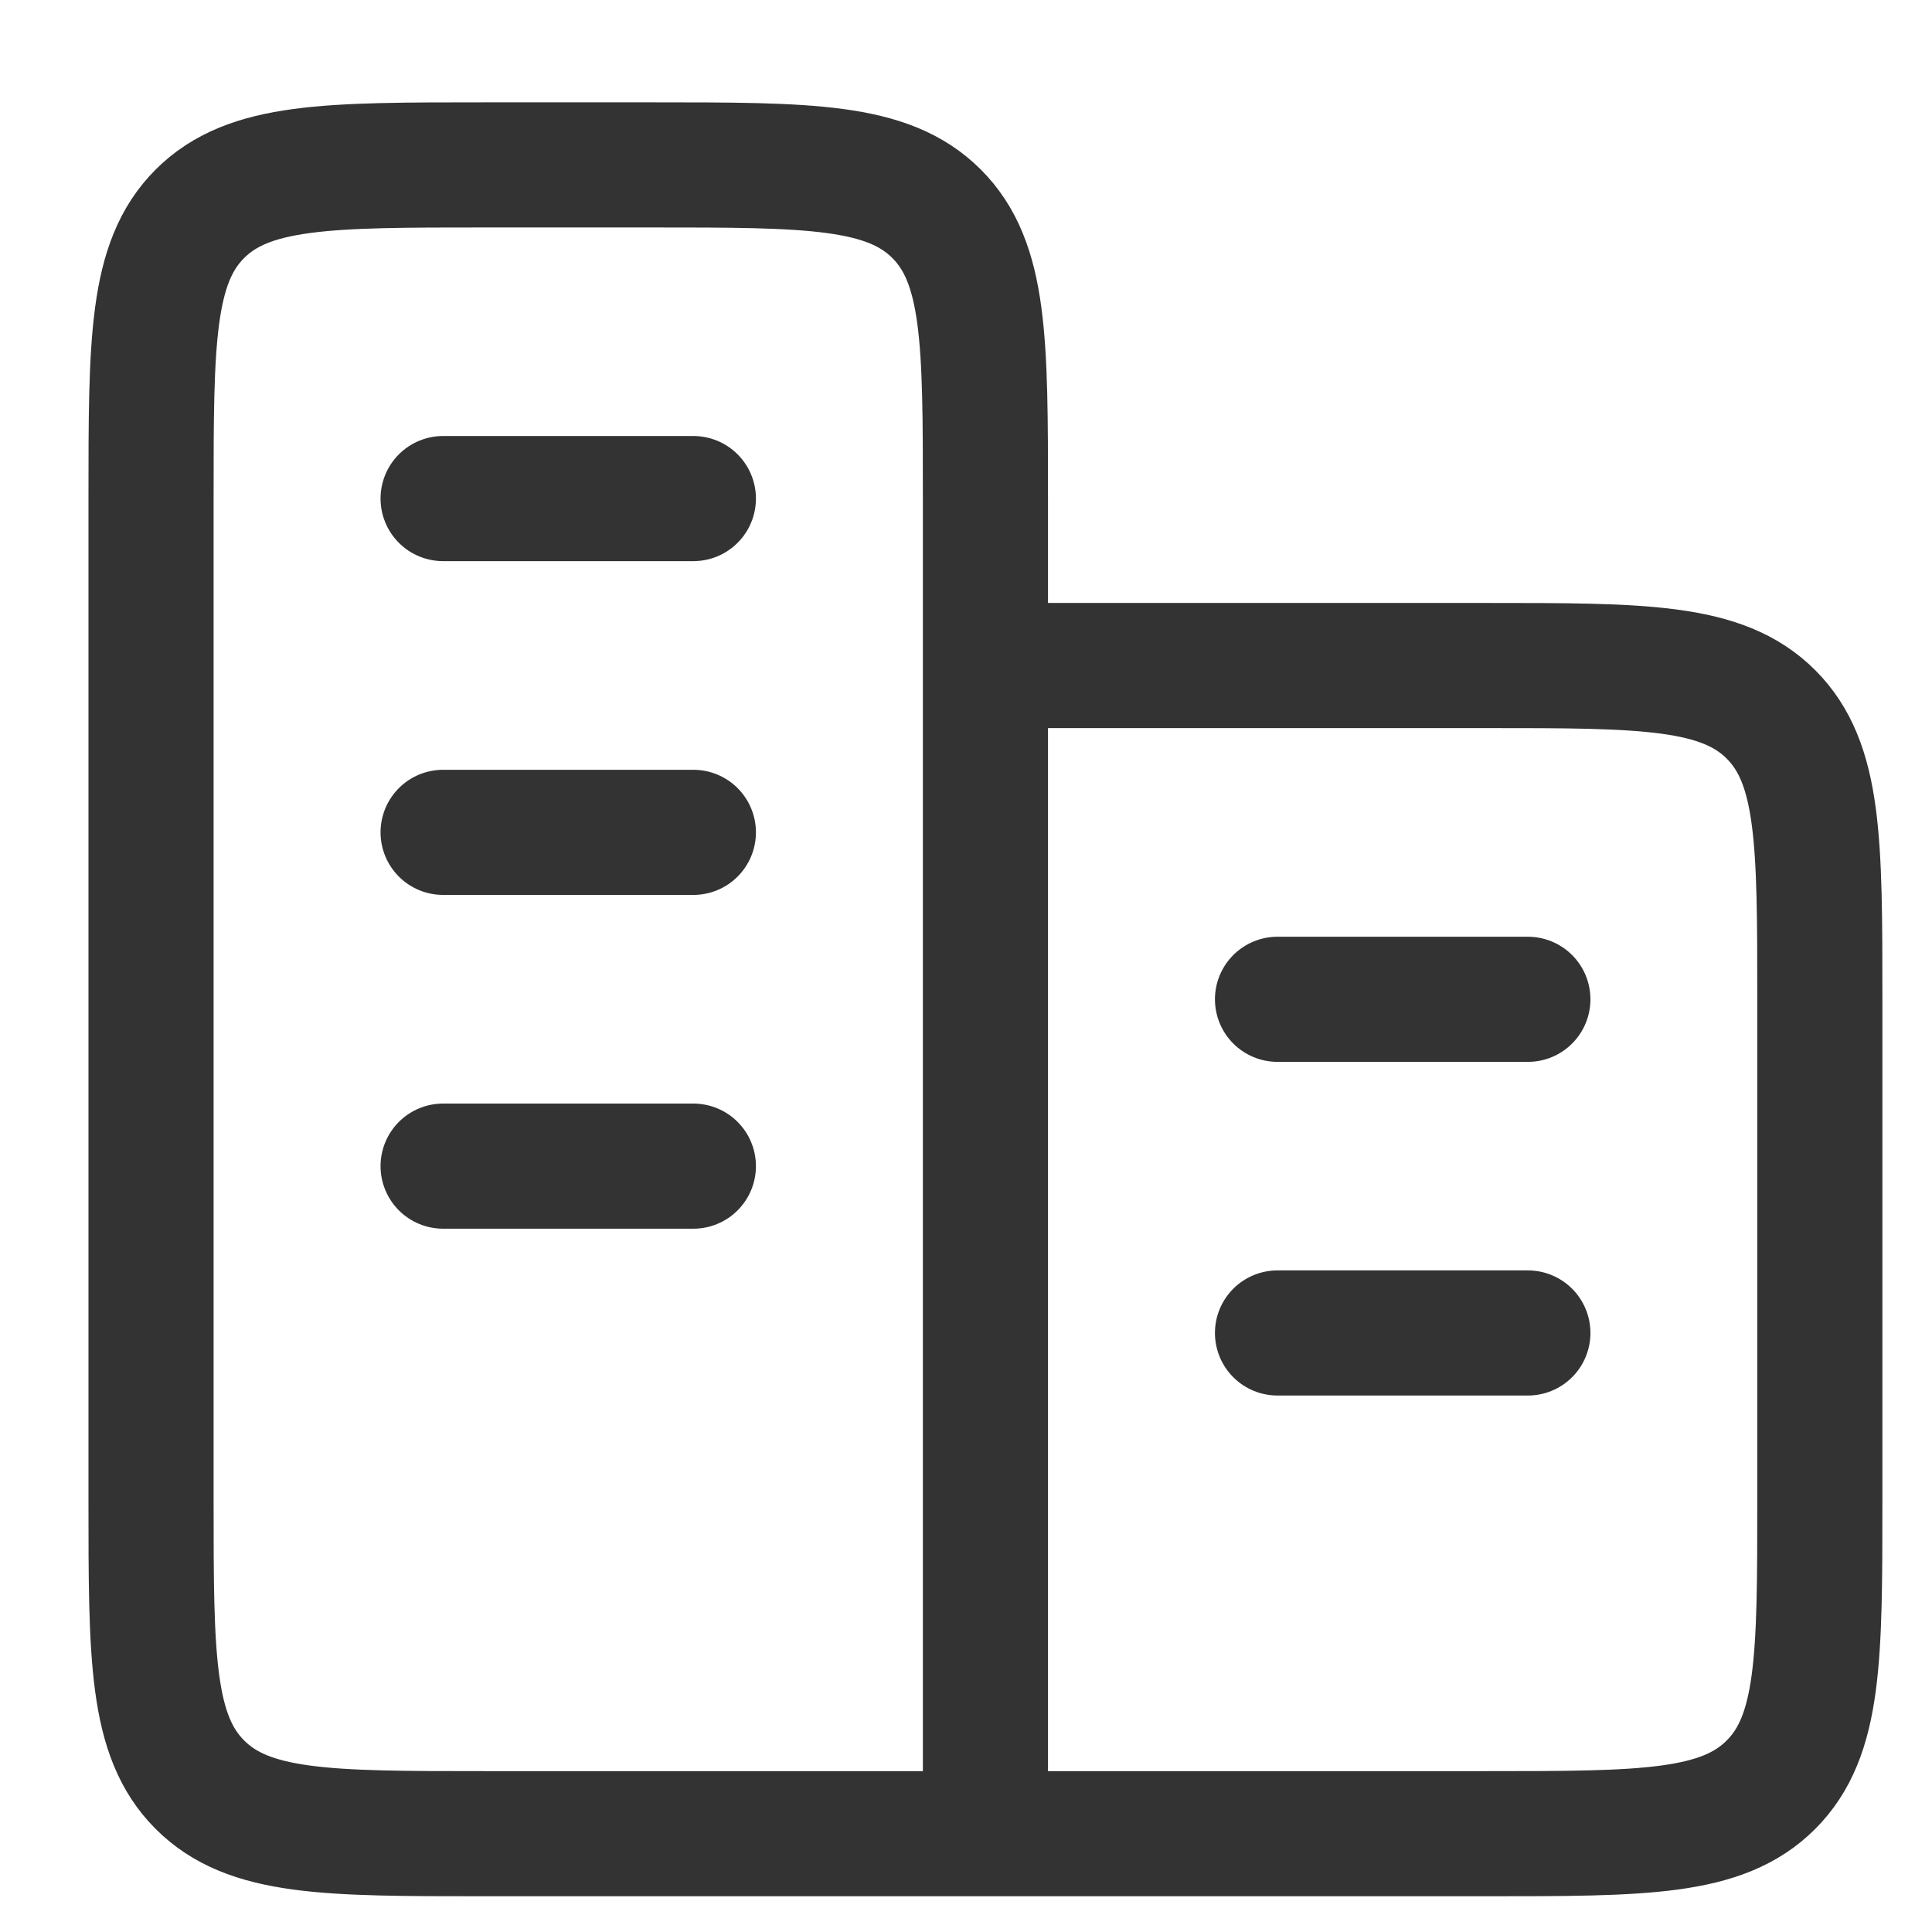 <svg width="17" height="17" viewBox="0 0 17 17" fill="none" xmlns="http://www.w3.org/2000/svg">
<path d="M8.671 16.135V4.387C8.671 3.003 8.671 2.311 8.241 1.881C7.811 1.451 7.119 1.451 5.734 1.451H4.266C2.881 1.451 2.19 1.451 1.759 1.881C1.329 2.311 1.329 3.003 1.329 4.387V13.198C1.329 14.583 1.329 15.274 1.759 15.704C2.19 16.135 2.881 16.135 4.266 16.135H8.671ZM8.671 16.135H13.076C14.461 16.135 15.153 16.135 15.583 15.704C16.013 15.274 16.013 14.583 16.013 13.198V8.793C16.013 7.408 16.013 6.716 15.583 6.286C15.153 5.856 14.461 5.856 13.076 5.856H8.671M13.444 11.729H11.241M13.444 8.793H11.241M6.101 10.261H3.899M6.101 7.324H3.899M6.101 4.387H3.899" stroke="#333333" stroke-width="1.101" stroke-linecap="round" stroke-linejoin="round"/>
</svg>
